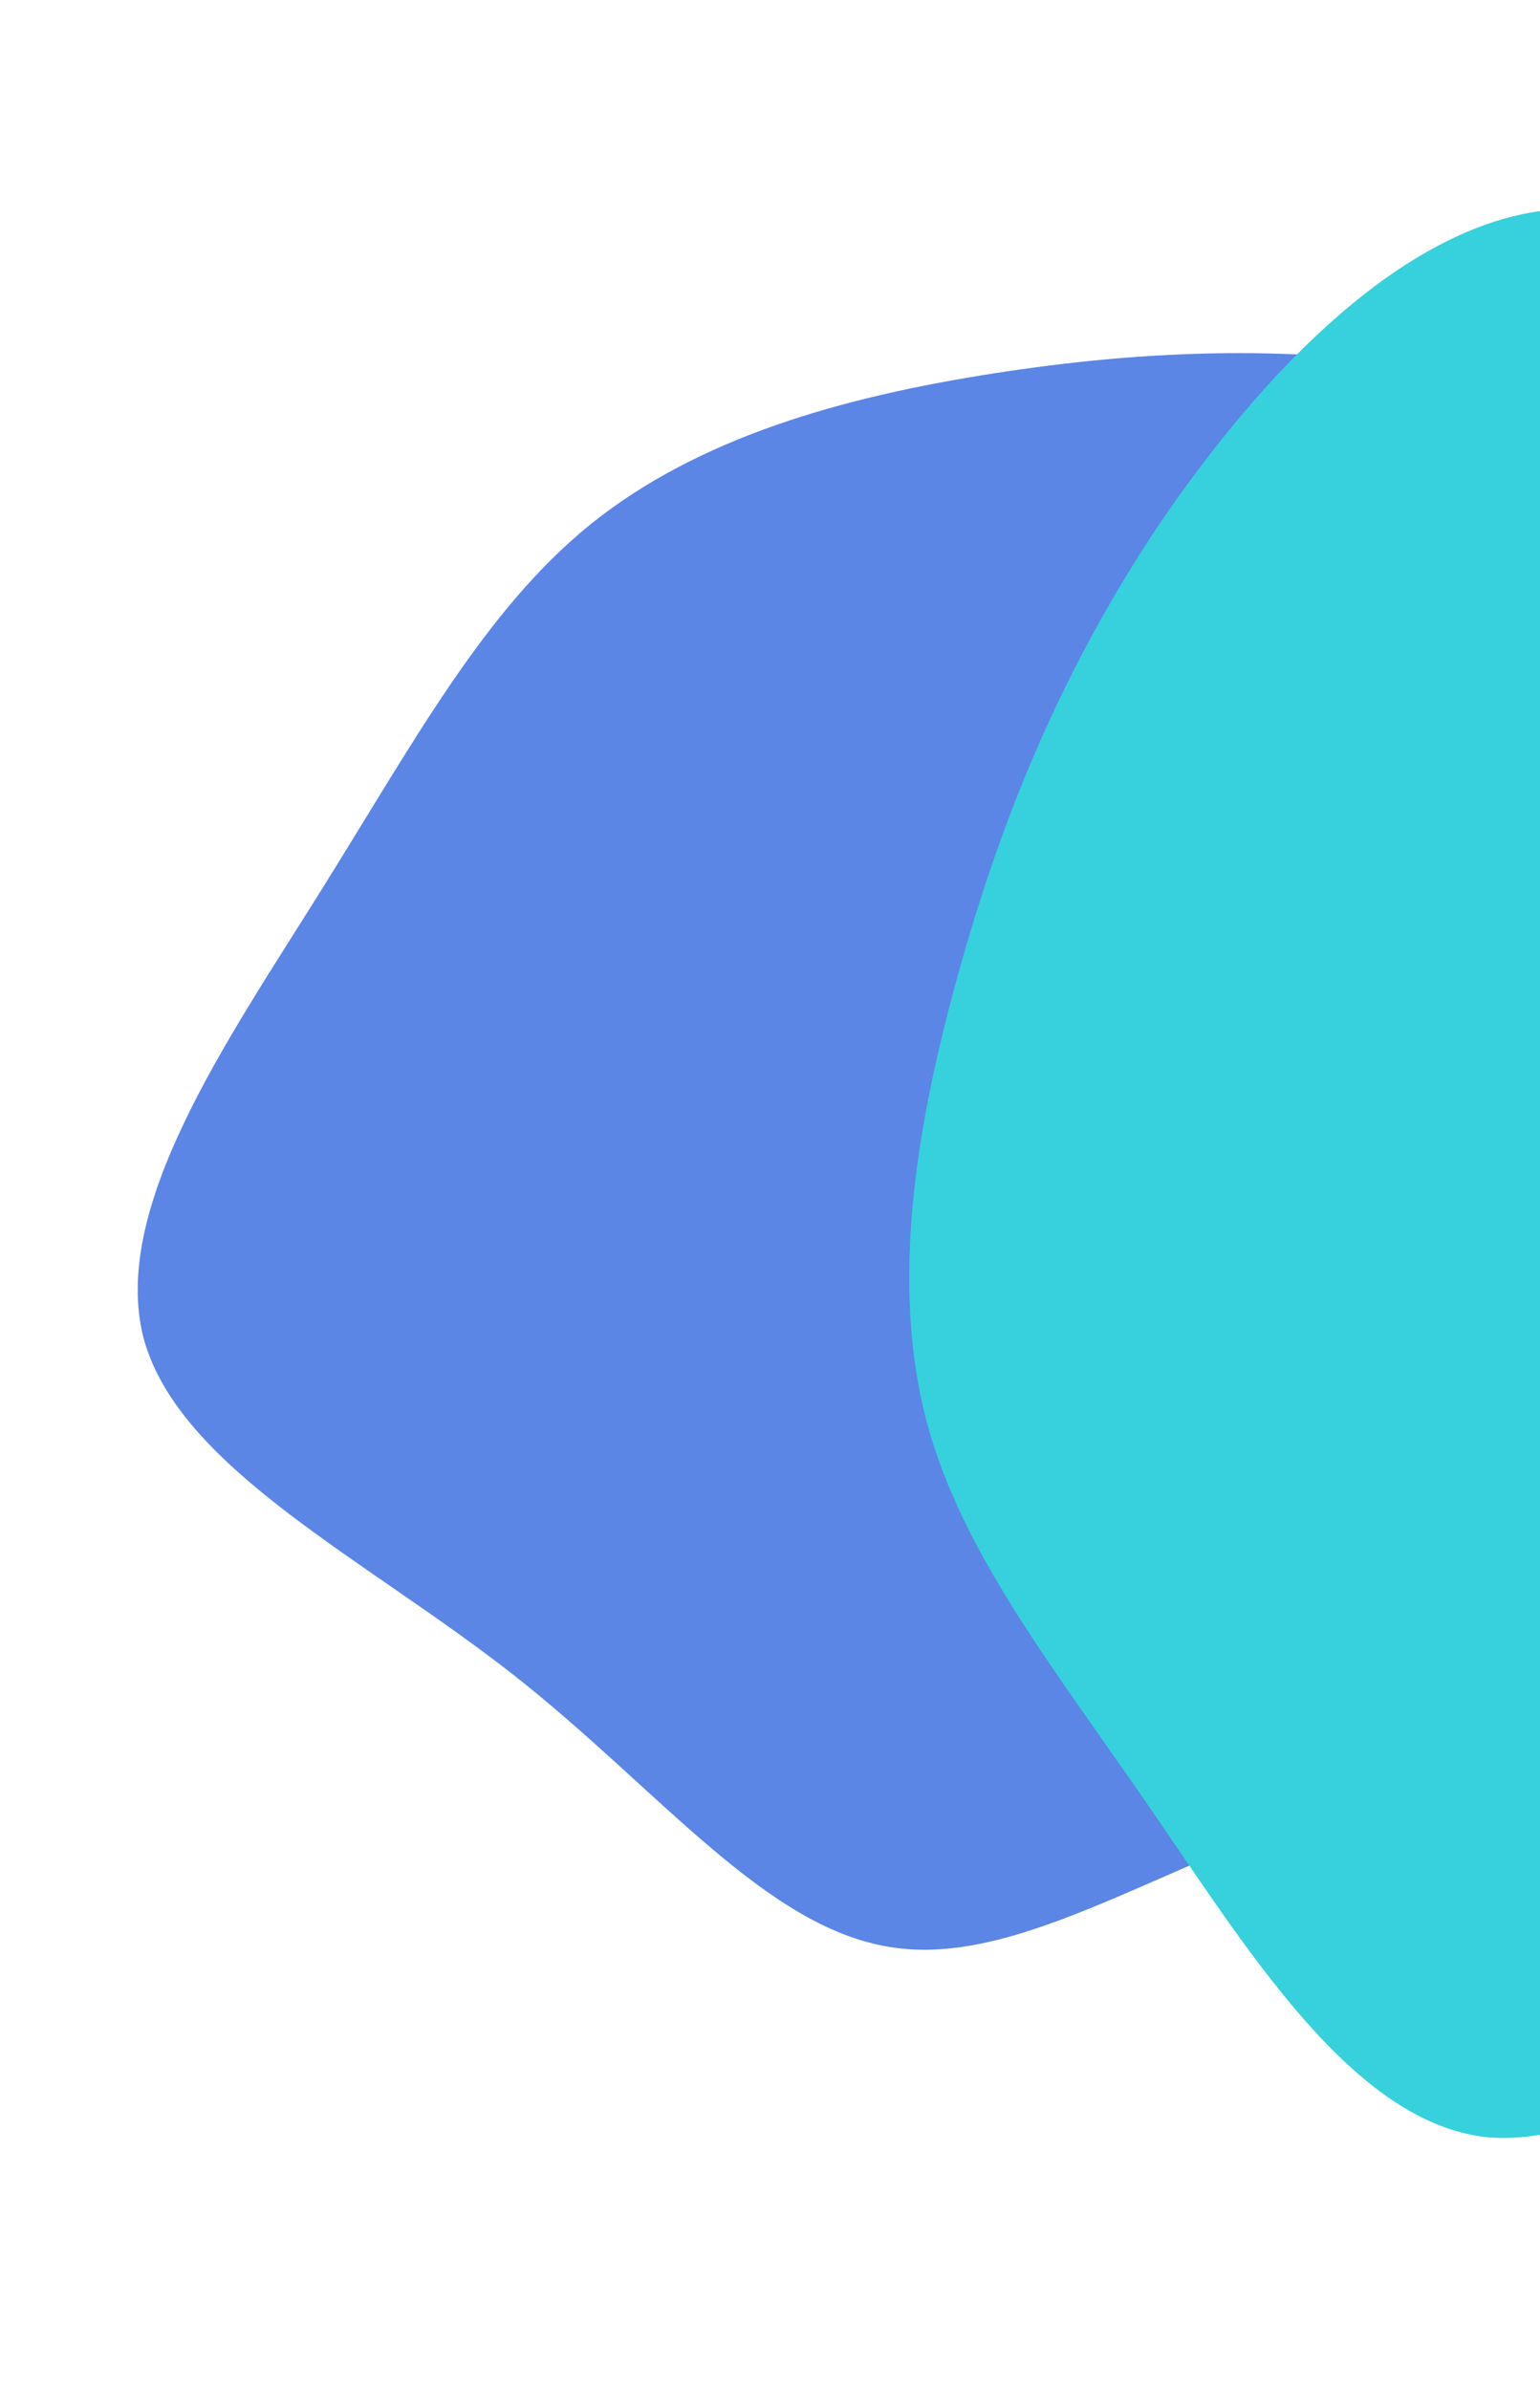 <svg width="136" height="211" viewBox="0 0 136 211" fill="none" xmlns="http://www.w3.org/2000/svg">
<path d="M52.203 46.249C61.705 38.63 74.36 35.06 87.664 32.983C100.967 30.905 114.952 30.226 130.355 33.104C145.726 36.076 162.547 42.51 168.022 54.552C173.496 66.594 167.749 84.181 166.368 101.687C165.082 119.225 168.254 136.715 160.669 145.523C153.084 154.332 134.581 154.617 118.845 159.452C103.143 164.193 90.302 173.517 79.092 171.979C67.754 170.503 58.299 158.041 45.311 147.851C32.323 137.661 15.834 129.65 12.694 118.201C9.681 106.69 20.079 91.87 28.342 78.641C36.605 65.412 42.828 53.806 52.203 46.249Z" fill="#5B86E5"/>
<path d="M81.771 125.277C78.744 113.52 80.742 100.234 84.379 86.872C88.016 73.509 93.219 60.006 102.273 46.441C111.4 32.94 124.305 19.314 137.625 18.469C150.944 17.623 164.674 29.417 180.148 37.042C195.69 44.59 213.045 47.892 217.961 58.261C222.877 68.631 215.431 86.276 213.31 102.939C211.115 119.537 214.315 135.074 208.235 145.148C202.159 155.365 186.796 159.832 172.045 168.469C157.293 177.107 143.08 189.849 131.277 188.695C119.469 187.398 110.214 172.193 101.528 159.586C92.842 146.979 84.794 136.892 81.771 125.277Z" fill="#36D1DC"/>
</svg>
